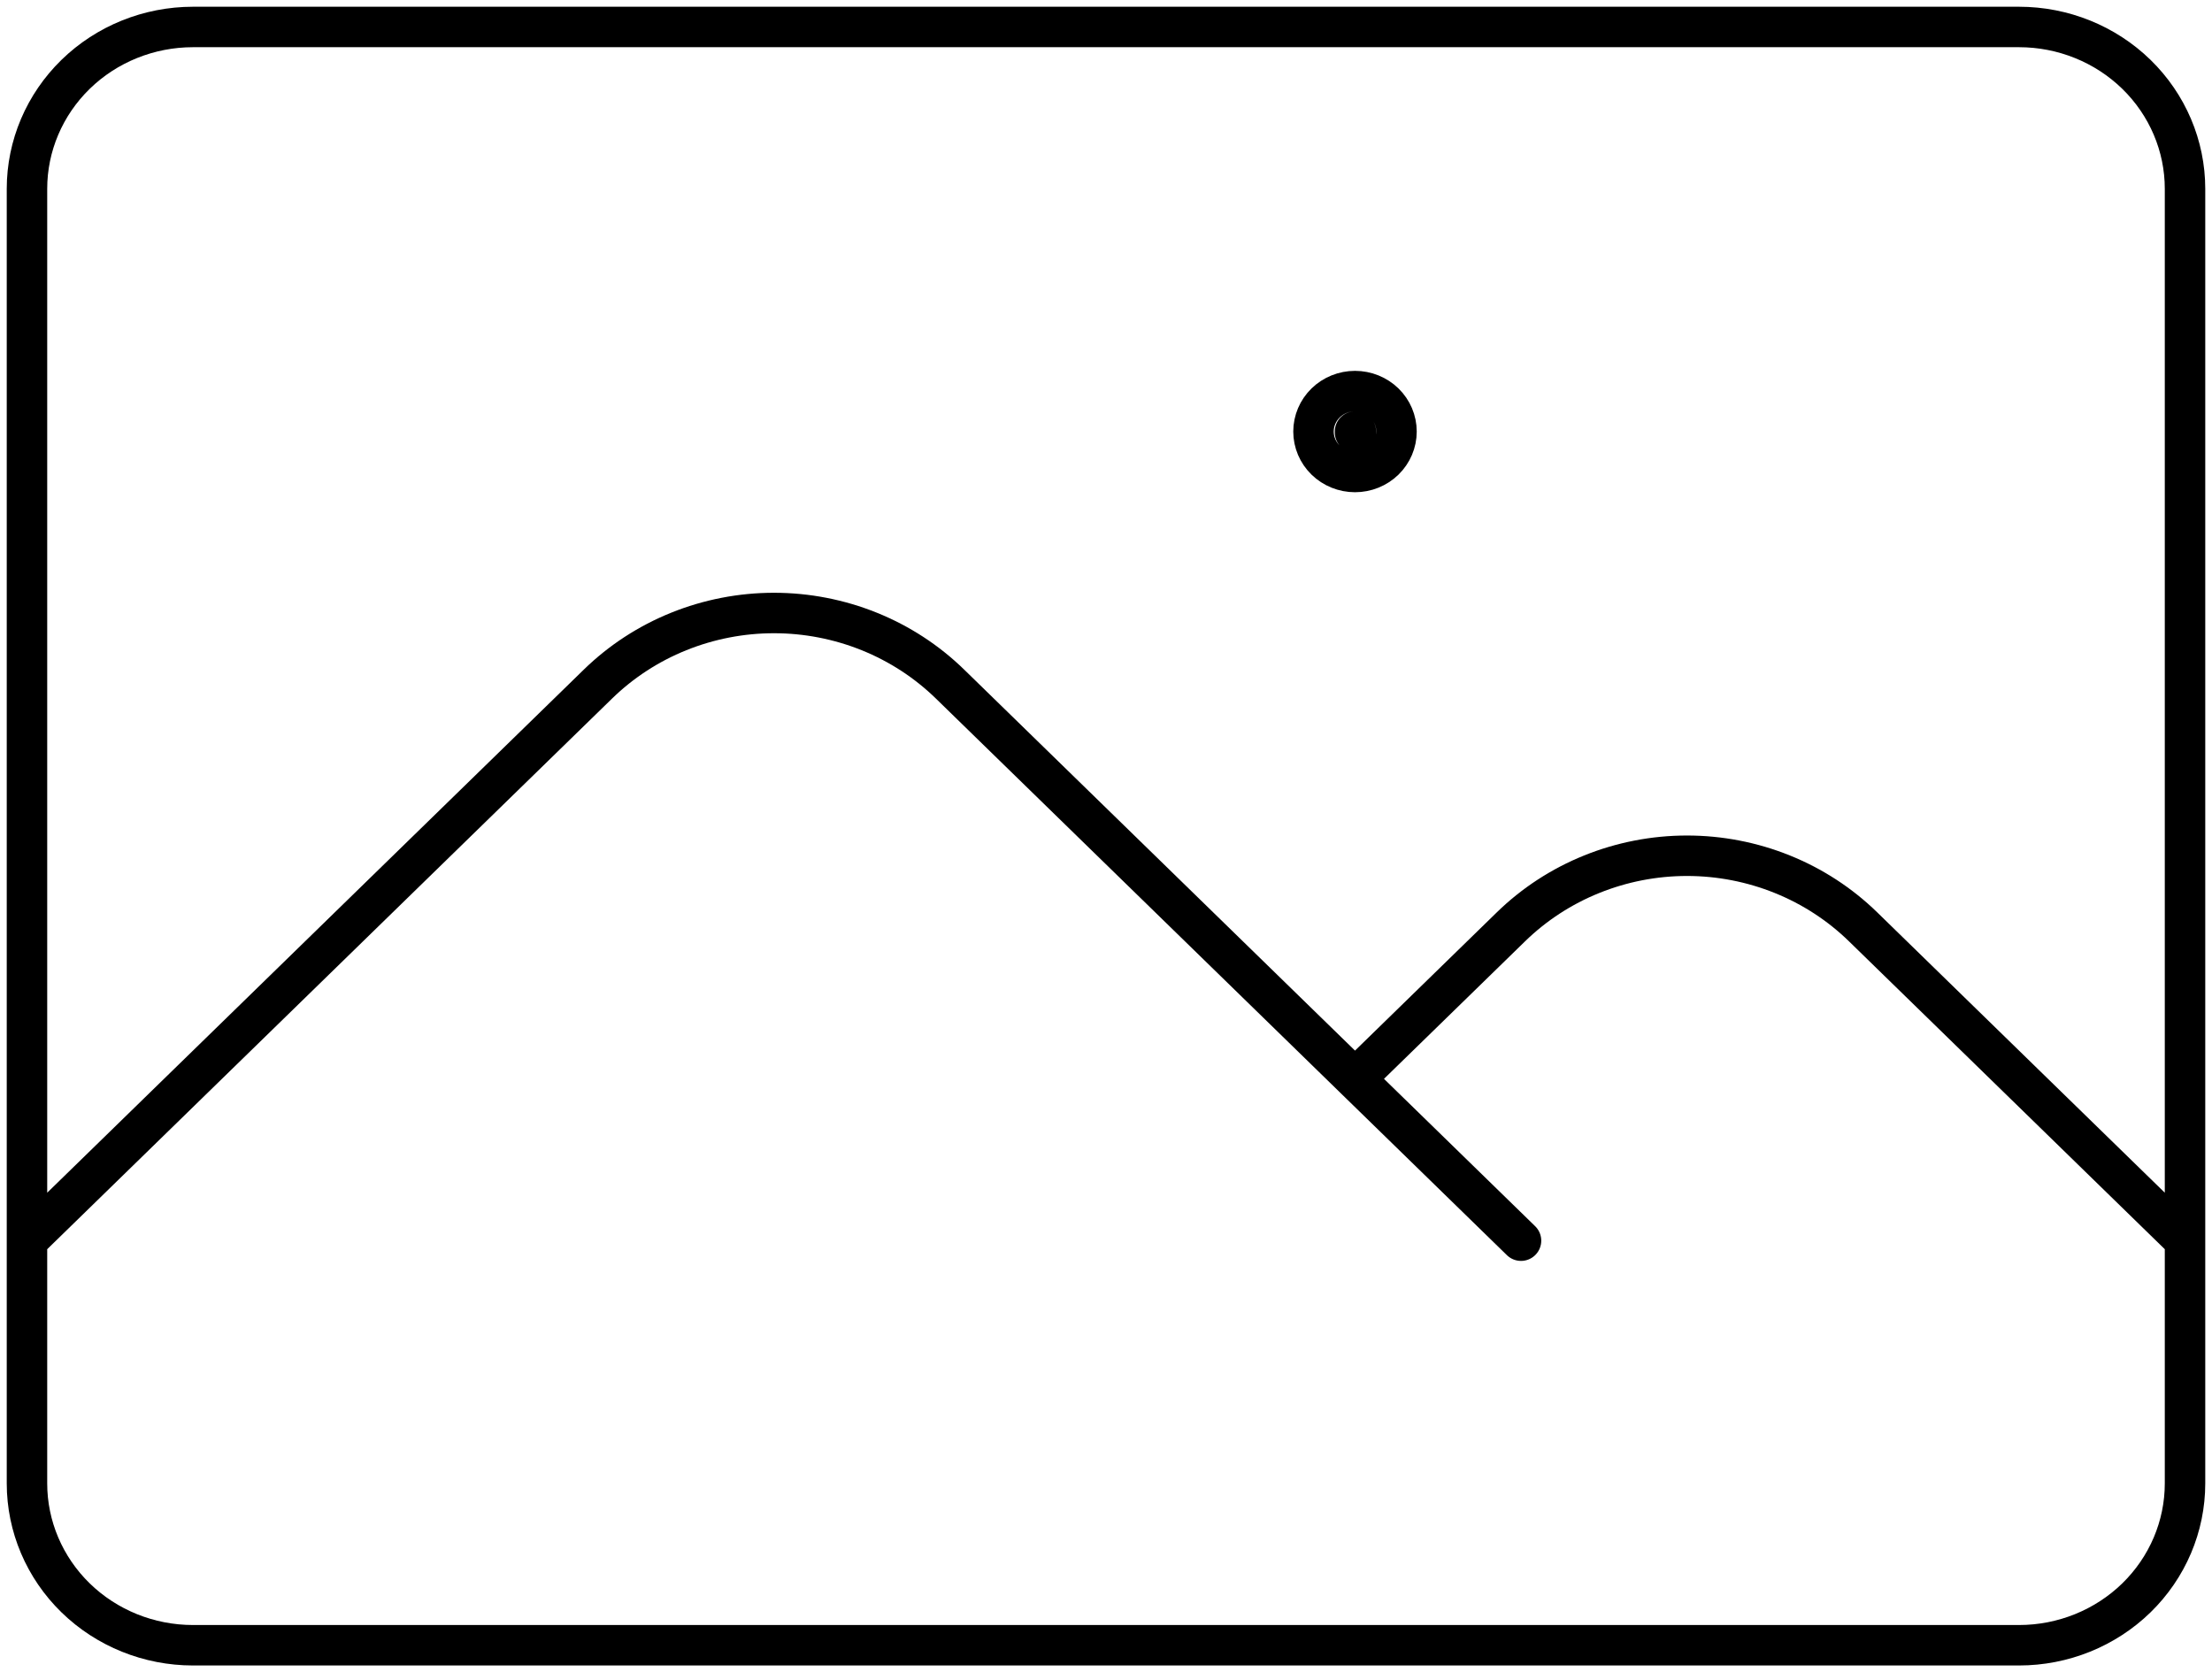 <svg width="82" height="62" viewBox="0 0 82 62" fill="none" xmlns="http://www.w3.org/2000/svg">
<path d="M1 46L22.165 25.364C23.022 24.528 24.04 23.865 25.16 23.413C26.28 22.961 27.48 22.728 28.692 22.728C29.904 22.728 31.105 22.961 32.225 23.413C33.345 23.865 34.362 24.528 35.219 25.364L56.385 46M50.231 40L56.011 34.364C56.868 33.528 57.886 32.865 59.006 32.413C60.126 31.961 61.326 31.728 62.538 31.728C63.751 31.728 64.951 31.961 66.071 32.413C67.191 32.865 68.209 33.528 69.066 34.364L81 46M7.154 61H74.846C76.478 61 78.043 60.368 79.198 59.243C80.352 58.117 81 56.591 81 55V7C81 5.409 80.352 3.883 79.198 2.757C78.043 1.632 76.478 1 74.846 1H7.154C5.522 1 3.956 1.632 2.802 2.757C1.648 3.883 1 5.409 1 7V55C1 56.591 1.648 58.117 2.802 59.243C3.956 60.368 5.522 61 7.154 61ZM50.231 16H50.264V16.032H50.231V16ZM51.769 16C51.769 16.398 51.607 16.779 51.319 17.061C51.03 17.342 50.639 17.5 50.231 17.5C49.823 17.5 49.431 17.342 49.143 17.061C48.854 16.779 48.692 16.398 48.692 16C48.692 15.602 48.854 15.221 49.143 14.939C49.431 14.658 49.823 14.5 50.231 14.5C50.639 14.5 51.03 14.658 51.319 14.939C51.607 15.221 51.769 15.602 51.769 16Z" stroke="black" stroke-width="1.5" stroke-linecap="round" stroke-linejoin="round"/>
</svg>
